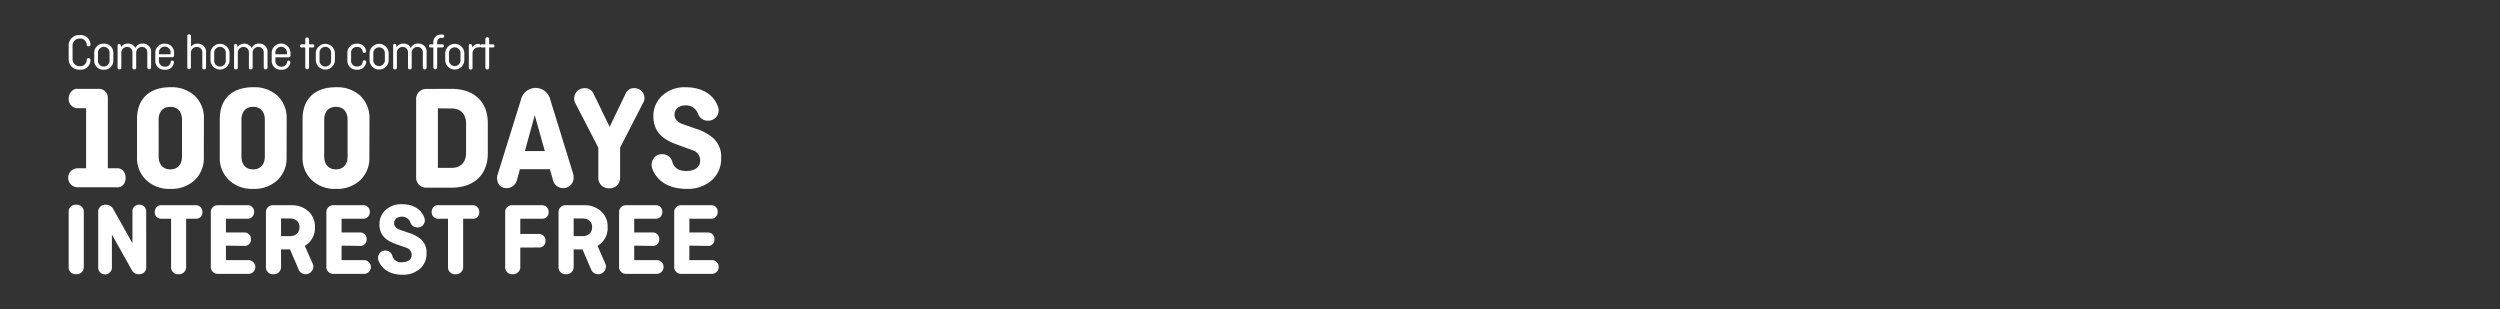 <svg id="Layer_1" data-name="Layer 1" xmlns="http://www.w3.org/2000/svg" xmlns:xlink="http://www.w3.org/1999/xlink" viewBox="0 0 728 90"><rect x="0" y="0" width="728" height="90" fill="#333333" stroke="none"/><defs><style>.cls-1{fill:none;}.cls-2{clip-path:url(#clip-path);}.cls-3{fill:#fff;}</style><clipPath id="clip-path"><rect class="cls-1" width="728" height="90"/></clipPath></defs><title>headline</title><g class="cls-2"><g id="headline"><path class="cls-3" d="M24.4,77.69a2.07,2.07,0,0,1-2.21,2.16A2,2,0,0,1,20,77.69V61.76a2,2,0,0,1,2.19-2.15,2.05,2.05,0,0,1,2.21,2.15Z"/><path class="cls-3" d="M42.58,77.69a2,2,0,0,1-2.13,2.16,2.25,2.25,0,0,1-2.09-1.25L32.59,68.32v9.59a2,2,0,0,1-4,0V61.76a2.07,2.07,0,0,1,2.21-2.15A2.44,2.44,0,0,1,33.05,61l5.52,9.84V61.55a1.87,1.87,0,0,1,2-1.94,1.92,1.92,0,0,1,2,1.94Z"/><path class="cls-3" d="M47,59.76H57a1.9,1.9,0,0,1,1.94,2A1.82,1.82,0,0,1,57,63.7H54.2v14A2.07,2.07,0,0,1,52,79.85a2,2,0,0,1-2.18-2.16v-14H47a1.88,1.88,0,0,1-1.4-.54C44.43,62,45.28,59.58,47,59.76Z"/><path class="cls-3" d="M65.79,71.53v4.22h6.56a2,2,0,0,1,0,4H63.54a2,2,0,0,1-2.15-2.16V61.91a2,2,0,0,1,2.15-2.15H72A1.85,1.85,0,0,1,74,61.7a1.9,1.9,0,0,1-1.94,2H65.79v4h5.37a1.85,1.85,0,0,1,1.91,2,1.8,1.8,0,0,1-1.91,1.91Z"/><path class="cls-3" d="M91.13,76.94a1.67,1.67,0,0,1,.12.69A2.28,2.28,0,0,1,89,79.85a2.17,2.17,0,0,1-2.06-1.43l-2.49-5.79H81.84v5.06a2.07,2.07,0,0,1-2.21,2.16,2,2,0,0,1-2.19-2.16V61.91a2,2,0,0,1,2.16-2.15h5.22a7.12,7.12,0,0,1,4.94,1.73,5.86,5.86,0,0,1,1.95,4.58,6,6,0,0,1-2.95,5.52ZM81.84,63.61v5.16h2.49c1.79,0,2.88-1,2.88-2.61s-1.09-2.55-2.88-2.55Z"/><path class="cls-3" d="M99.47,71.53v4.22H106a2,2,0,0,1,0,4h-8.8a2,2,0,0,1-2.16-2.16V61.91a2,2,0,0,1,2.16-2.15h8.49a1.85,1.85,0,0,1,2,1.94,1.9,1.9,0,0,1-2,2H99.47v4h5.37a1.85,1.85,0,0,1,1.92,2,1.8,1.8,0,0,1-1.92,1.91Z"/><path class="cls-3" d="M119.53,64.83a2.56,2.56,0,0,0-2.46-1.73c-1.42,0-2.3.76-2.3,1.88,0,.91.57,1.55,1.73,1.94l2.61.91a9.78,9.78,0,0,1,3.49,1.88,5.05,5.05,0,0,1,1.6,4.07,5.74,5.74,0,0,1-1.91,4.49,7.42,7.42,0,0,1-5.1,1.73c-3.52,0-6-1.55-7-4.19a2.22,2.22,0,0,1,.28-1.94,1.94,1.94,0,0,1,1.76-.91,2.08,2.08,0,0,1,2.06,1.67,2.59,2.59,0,0,0,2.76,1.73c1.82,0,2.83-.85,2.83-2.1a2.15,2.15,0,0,0-1.67-2.15L115.1,71c-3.13-1.13-4.61-2.89-4.61-5.71a5.51,5.51,0,0,1,1.79-4.13,6.7,6.7,0,0,1,4.79-1.69c3.25,0,5.65,1.48,6.5,3.94a2.06,2.06,0,0,1-2,2.82A2.09,2.09,0,0,1,119.53,64.83Z"/><path class="cls-3" d="M127.63,59.76h10a1.9,1.9,0,0,1,1.94,2,1.82,1.82,0,0,1-1.94,1.94h-2.76v14a2.08,2.08,0,0,1-2.22,2.16,2,2,0,0,1-2.19-2.16v-14h-2.79a1.88,1.88,0,0,1-1.39-.54C125.05,62,125.9,59.58,127.63,59.76Z"/><path class="cls-3" d="M151.51,72.08v5.61a2.07,2.07,0,0,1-2.21,2.16,2,2,0,0,1-2.19-2.16V61.91a2,2,0,0,1,2.16-2.15h8.49a1.9,1.9,0,0,1,2,2,1.85,1.85,0,0,1-2,1.94h-6.25v4.43h5.34a1.9,1.9,0,0,1,2,2,1.85,1.85,0,0,1-2,1.94Z"/><path class="cls-3" d="M176.34,76.94a1.67,1.67,0,0,1,.12.69,2.28,2.28,0,0,1-2.28,2.22,2.16,2.16,0,0,1-2.06-1.43l-2.49-5.79h-2.58v5.06a2.07,2.07,0,0,1-2.22,2.16,2,2,0,0,1-2.18-2.16V61.91a2,2,0,0,1,2.15-2.15H170A7.13,7.13,0,0,1,175,61.49a5.85,5.85,0,0,1,1.94,4.58A5.94,5.94,0,0,1,174,71.59Zm-9.29-13.33v5.16h2.49c1.79,0,2.88-1,2.88-2.61s-1.09-2.55-2.88-2.55Z"/><path class="cls-3" d="M184.68,71.53v4.22h6.55a2,2,0,0,1,0,4h-8.8a2,2,0,0,1-2.15-2.16V61.91a2,2,0,0,1,2.15-2.15h8.5a1.85,1.85,0,0,1,1.94,1.94,1.9,1.9,0,0,1-1.94,2h-6.25v4h5.37a1.85,1.85,0,0,1,1.91,2,1.8,1.8,0,0,1-1.91,1.91Z"/><path class="cls-3" d="M200.73,71.53v4.22h6.56a2,2,0,0,1,0,4h-8.8a2,2,0,0,1-2.16-2.16V61.91a2,2,0,0,1,2.16-2.15H207a1.85,1.85,0,0,1,2,1.94,1.9,1.9,0,0,1-2,2h-6.25v4h5.37a1.85,1.85,0,0,1,1.92,2,1.8,1.8,0,0,1-1.92,1.91Z"/><path class="cls-3" d="M22.75,25.87h5.9a2.59,2.59,0,0,1,2.75,2.75V49H34c3.45-.22,3.45,5.81,0,5.54H22.62a2.77,2.77,0,0,1,0-5.54h2.45V31.51H22.75a2.54,2.54,0,0,1-2-.79C19.13,29.15,20.26,25.61,22.75,25.87Z"/><path class="cls-3" d="M59.35,45.7a8.79,8.79,0,0,1-2.67,6.77A9.84,9.84,0,0,1,49.61,55a9.72,9.72,0,0,1-7-2.53,8.82,8.82,0,0,1-2.71-6.77v-11c0-5.81,3.45-9.3,9.74-9.3a10,10,0,0,1,7.07,2.48,9,9,0,0,1,2.67,6.82ZM46.2,45.57c0,2.31,1.27,3.75,3.41,3.75S53,47.88,53,45.57V34.87c0-2.32-1.26-3.76-3.4-3.76s-3.41,1.44-3.41,3.76Z"/><path class="cls-3" d="M83.45,45.7a8.79,8.79,0,0,1-2.66,6.77A9.85,9.85,0,0,1,73.71,55a9.74,9.74,0,0,1-7-2.53A8.82,8.82,0,0,1,64,45.7v-11c0-5.81,3.45-9.3,9.74-9.3a10,10,0,0,1,7.08,2.48,9,9,0,0,1,2.66,6.82Zm-13.14-.13c0,2.31,1.26,3.75,3.4,3.75s3.41-1.44,3.41-3.75V34.87c0-2.32-1.27-3.76-3.41-3.76s-3.4,1.44-3.4,3.76Z"/><path class="cls-3" d="M107.56,45.7a8.79,8.79,0,0,1-2.67,6.77A9.84,9.84,0,0,1,97.82,55a9.72,9.72,0,0,1-7-2.53,8.82,8.82,0,0,1-2.71-6.77v-11c0-5.81,3.45-9.3,9.74-9.3a10,10,0,0,1,7.07,2.48,9,9,0,0,1,2.67,6.82Zm-13.15-.13c0,2.31,1.27,3.75,3.41,3.75s3.4-1.44,3.4-3.75V34.87c0-2.32-1.26-3.76-3.4-3.76s-3.41,1.44-3.41,3.76Z"/><path class="cls-3" d="M131.44,25.87c6.68,0,10.61,3.8,10.61,10v8.78c0,6.15-3.93,10-10.61,10h-7.16a2.91,2.91,0,0,1-3.1-3.1V29a2.91,2.91,0,0,1,3.1-3.1Zm-3.93,5.68V48.89h3.93c2.75,0,4.28-1.62,4.28-4.41V36c0-2.79-1.53-4.41-4.28-4.41Z"/><path class="cls-3" d="M166.86,50.46a3.72,3.72,0,0,1,.17,1.09,3,3,0,0,1-2.93,3.23A3.05,3.05,0,0,1,161,52.34l-.87-3.06h-8.74l-.83,3.1a3.11,3.11,0,0,1-3.1,2.4c-1.74,0-2.71-1.26-2.71-3a2.66,2.66,0,0,1,.18-1l6.81-21.88a4.37,4.37,0,0,1,8.47,0Zm-11.14-16.9L152.84,44h5.81Z"/><path class="cls-3" d="M180.57,43v8.73a3,3,0,0,1-3.19,3.1,3,3,0,0,1-3.15-3.1V43l-6.72-13a2.59,2.59,0,0,1-.31-1.27,3,3,0,0,1,3-3.06,2.74,2.74,0,0,1,2.66,1.66l4.67,9.61,4.68-9.74a2.6,2.6,0,0,1,2.57-1.53,2.91,2.91,0,0,1,2.89,2.89,2.2,2.2,0,0,1-.31,1.22Z"/><path class="cls-3" d="M203.27,33.17a3.69,3.69,0,0,0-3.53-2.49c-2.06,0-3.32,1.09-3.32,2.7,0,1.31.83,2.23,2.49,2.8l3.75,1.31a13.62,13.62,0,0,1,5,2.71A7.23,7.23,0,0,1,210,46.05a8.3,8.3,0,0,1-2.75,6.46A10.69,10.69,0,0,1,199.91,55c-5.06,0-8.69-2.23-10-6a3.18,3.18,0,0,1,.39-2.79,2.82,2.82,0,0,1,2.53-1.31,3,3,0,0,1,3,2.4c.57,1.66,1.88,2.49,4,2.49,2.62,0,4.06-1.22,4.06-3a3.09,3.09,0,0,0-2.4-3.1L196.9,42c-4.5-1.62-6.64-4.15-6.64-8.21a7.93,7.93,0,0,1,2.58-5.94,9.61,9.61,0,0,1,6.9-2.44c4.67,0,8.12,2.14,9.34,5.67a3,3,0,0,1-2.88,4.06A3,3,0,0,1,203.27,33.17Z"/><path class="cls-3" d="M26.35,17.56A2.85,2.85,0,0,1,23.2,20.3a3.17,3.17,0,0,1-2.31-.85A3,3,0,0,1,20,17.17V13.34a3,3,0,0,1,3.2-3.13,2.87,2.87,0,0,1,3.15,2.7.52.52,0,0,1-.55.58.47.47,0,0,1-.54-.45,1.86,1.86,0,0,0-2.06-1.8,2,2,0,0,0-2.07,2.07V17.2a2,2,0,0,0,2.07,2.07,1.86,1.86,0,0,0,2.06-1.85.47.47,0,0,1,.54-.49A.56.56,0,0,1,26.35,17.56Z"/><path class="cls-3" d="M33,17.47a2.64,2.64,0,0,1-2.79,2.83,2.63,2.63,0,0,1-2.77-2.83V15.55a2.63,2.63,0,0,1,2.77-2.83A2.64,2.64,0,0,1,33,15.55Zm-4.47.09a1.69,1.69,0,1,0,3.37,0V15.47a1.69,1.69,0,1,0-3.37,0Z"/><path class="cls-3" d="M35.27,13.71a2.19,2.19,0,0,1,1.95-1A2.17,2.17,0,0,1,39.41,14a2.18,2.18,0,0,1,2.13-1.31A2.37,2.37,0,0,1,44,15.38v4.31a.56.56,0,0,1-1.11,0V15.37a1.53,1.53,0,0,0-1.56-1.69,1.64,1.64,0,0,0-1.67,1.72v4.29c.07.7-1.15.7-1.09,0V15.37A1.53,1.53,0,0,0,37,13.68a1.64,1.64,0,0,0-1.67,1.75v4.26c.07.7-1.15.7-1.09,0V13.28c0-.33.15-.49.46-.49a.42.42,0,0,1,.45.39Z"/><path class="cls-3" d="M50.66,18.24A2.4,2.4,0,0,1,48,20.3a2.58,2.58,0,0,1-2.78-2.71v-2A2.63,2.63,0,0,1,48,12.72a2.6,2.6,0,0,1,2.69,2.83v.56a.5.5,0,0,1-.53.54H46.31v1A1.62,1.62,0,0,0,48,19.41a1.56,1.56,0,0,0,1.7-1.36.42.42,0,0,1,.46-.4A.48.48,0,0,1,50.66,18.24ZM46.31,15.8h3.36v-.36a1.69,1.69,0,1,0-3.36,0Z"/><path class="cls-3" d="M54.54,19.69V10.53c-.06-.71,1.17-.71,1.09,0v3.06a2.29,2.29,0,0,1,1.91-.87A2.38,2.38,0,0,1,60,15.38v4.31c.06.7-1.16.7-1.09,0V15.37a1.55,1.55,0,0,0-1.61-1.69,1.68,1.68,0,0,0-1.71,1.81v4.2a.55.55,0,0,1-1.09,0Z"/><path class="cls-3" d="M66.85,17.47a2.78,2.78,0,1,1-5.56,0V15.55a2.78,2.78,0,1,1,5.56,0Zm-4.47.09a1.69,1.69,0,1,0,3.37,0V15.47a1.69,1.69,0,1,0-3.37,0Z"/><path class="cls-3" d="M69.16,13.71A2.45,2.45,0,0,1,73.3,14a2.18,2.18,0,0,1,2.13-1.31,2.37,2.37,0,0,1,2.47,2.66v4.31a.55.55,0,0,1-1.1,0V15.37a1.53,1.53,0,0,0-1.56-1.69,1.64,1.64,0,0,0-1.67,1.72v4.29c.07.7-1.15.7-1.09,0V15.37a1.53,1.53,0,0,0-1.57-1.69,1.64,1.64,0,0,0-1.66,1.75v4.26c.07.7-1.15.7-1.09,0V13.28c0-.33.15-.49.46-.49a.42.42,0,0,1,.45.39Z"/><path class="cls-3" d="M84.55,18.24a2.41,2.41,0,0,1-2.66,2.06,2.57,2.57,0,0,1-2.77-2.71v-2a2.74,2.74,0,1,1,5.47,0v.56a.5.5,0,0,1-.54.54H80.19v1a1.63,1.63,0,0,0,1.72,1.72,1.56,1.56,0,0,0,1.7-1.36.42.42,0,0,1,.46-.4A.48.48,0,0,1,84.55,18.24ZM80.19,15.8h3.37v-.36a1.69,1.69,0,1,0-3.37,0Z"/><path class="cls-3" d="M87.81,12.91h1.08V11.39a.56.56,0,0,1,1.11,0v1.52h1.08c.59-.08.59,1,0,.92H90v5.86a.56.56,0,0,1-1.11,0V13.83H87.81a.42.42,0,0,1-.32-.12A.48.48,0,0,1,87.81,12.91Z"/><path class="cls-3" d="M97.52,17.47a2.78,2.78,0,1,1-5.56,0V15.55a2.78,2.78,0,1,1,5.56,0Zm-4.47.09a1.69,1.69,0,1,0,3.37,0V15.47a1.69,1.69,0,1,0-3.37,0Z"/><path class="cls-3" d="M106.64,18.14a2.49,2.49,0,0,1-2.7,2.16,2.64,2.64,0,0,1-2.79-2.83V15.55a2.64,2.64,0,0,1,2.79-2.83,2.45,2.45,0,0,1,2.67,2.08.5.5,0,0,1-.5.61.44.44,0,0,1-.5-.41,1.54,1.54,0,0,0-1.67-1.33,1.63,1.63,0,0,0-1.7,1.8v2.09a1.63,1.63,0,0,0,1.7,1.8A1.52,1.52,0,0,0,105.62,18a.48.48,0,0,1,.51-.44A.53.53,0,0,1,106.64,18.14Z"/><path class="cls-3" d="M113.18,17.47a2.78,2.78,0,1,1-5.56,0V15.55a2.78,2.78,0,1,1,5.56,0Zm-4.47.09a1.68,1.68,0,1,0,3.36,0V15.47a1.68,1.68,0,1,0-3.36,0Z"/><path class="cls-3" d="M115.48,13.71a2.21,2.21,0,0,1,2-1A2.17,2.17,0,0,1,119.63,14a2.17,2.17,0,0,1,2.13-1.31,2.37,2.37,0,0,1,2.47,2.66v4.31a.55.55,0,0,1-1.1,0V15.37a1.53,1.53,0,0,0-1.57-1.69,1.64,1.64,0,0,0-1.67,1.72v4.29c.08.7-1.14.7-1.08,0V15.37a1.53,1.53,0,0,0-1.57-1.69,1.64,1.64,0,0,0-1.67,1.75v4.26c.08.7-1.14.7-1.08,0V13.28c0-.33.14-.49.46-.49a.41.41,0,0,1,.44.39Z"/><path class="cls-3" d="M125.39,12.91h.8v-.36a2.22,2.22,0,0,1,2.43-2.49h.27a.45.45,0,0,1,.46.48.4.4,0,0,1-.46.46h-.28c-.88,0-1.31.49-1.31,1.48v.43h1.5a.46.46,0,0,1,0,.92h-1.5v5.86a.56.56,0,0,1-1.11,0V13.83h-.8a.36.36,0,0,1-.31-.13A.47.47,0,0,1,125.39,12.91Z"/><path class="cls-3" d="M135.21,17.47a2.78,2.78,0,1,1-5.56,0V15.55a2.78,2.78,0,1,1,5.56,0Zm-4.47.09a1.68,1.68,0,1,0,3.36,0V15.47a1.68,1.68,0,1,0-3.36,0Z"/><path class="cls-3" d="M137.53,13.79a2,2,0,0,1,1.86-1c.66-.06.66,1.07.05,1a1.73,1.73,0,0,0-1.84,1.82v4.13c.08.7-1.14.7-1.08,0V13.28c0-.33.14-.49.46-.49a.41.41,0,0,1,.44.39Z"/><path class="cls-3" d="M140.25,12.91h1.09V11.39a.55.55,0,0,1,1.1,0v1.52h1.09c.58-.08.58,1,0,.92h-1.09v5.86a.55.55,0,0,1-1.1,0V13.83h-1.09a.41.41,0,0,1-.31-.12A.47.47,0,0,1,140.25,12.91Z"/></g></g></svg>